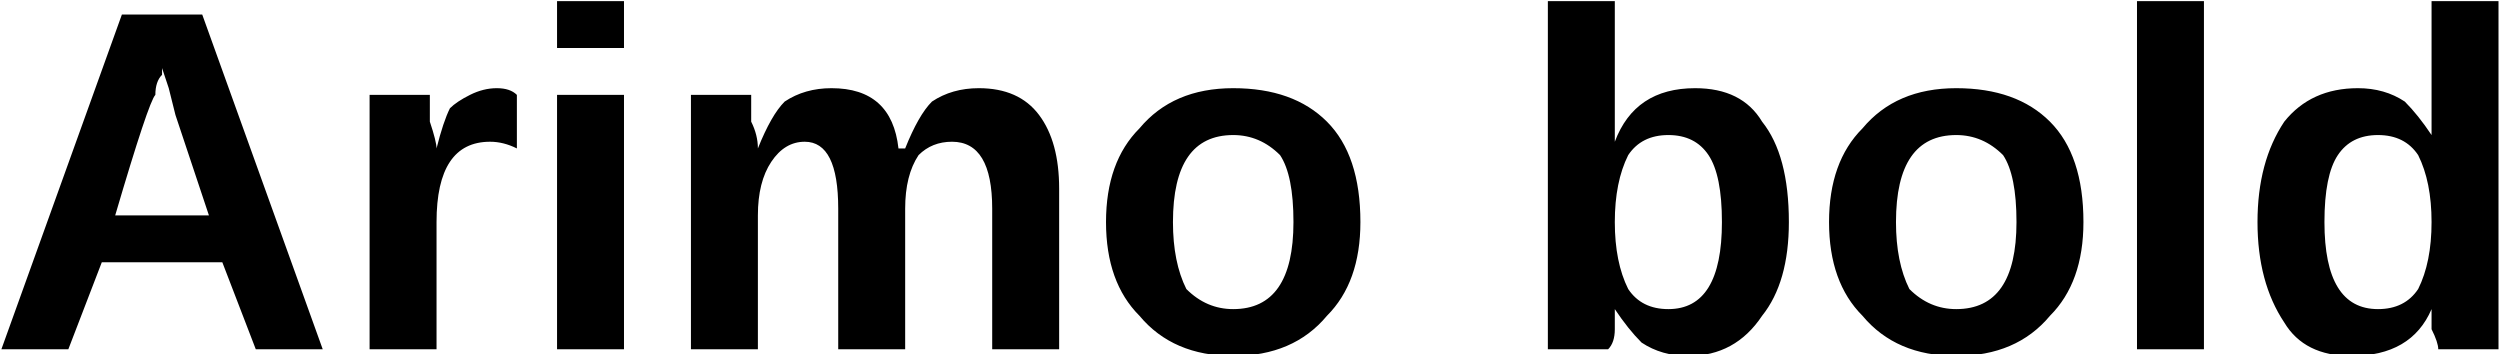 <svg xmlns="http://www.w3.org/2000/svg" viewBox="1.793 47.828 373.43 52.875"><path d="M50 100L40 100L35 87L17 87L12 100L2 100L20 50L32 50L50 100ZM27 61L26 58L26 59Q25 60 25 62Q24 63 19 80L19 80L33 80L28 65L27 61ZM67 100L57 100L57 71Q57 68 57 66Q57 64 57 62L57 62L66 62Q66 63 66 66Q67 69 67 70L67 70L67 70Q68 66 69 64Q70 63 72 62Q74 61 76 61L76 61Q78 61 79 62L79 62L79 70Q77 69 75 69L75 69Q71 69 69 72Q67 75 67 81L67 81L67 100ZM95 55L85 55L85 48L95 48L95 55ZM95 100L85 100L85 62L95 62L95 100ZM137 100L127 100L127 79Q127 69 122 69L122 69Q119 69 117 72Q115 75 115 80L115 80L115 100L105 100L105 70Q105 67 105 65Q105 64 105 62L105 62L114 62Q114 63 114 66Q115 68 115 70L115 70L115 70Q117 65 119 63Q122 61 126 61L126 61Q135 61 136 70L136 70L137 70Q139 65 141 63Q144 61 148 61L148 61Q154 61 157 65Q160 69 160 76L160 76L160 100L150 100L150 79Q150 69 144 69L144 69Q141 69 139 71Q137 74 137 79L137 79L137 100ZM205 81L205 81Q205 90 200 95Q195 101 186 101L186 101Q177 101 172 95Q167 90 167 81L167 81Q167 72 172 67Q177 61 186 61L186 61Q195 61 200 66Q205 71 205 81ZM195 81L195 81Q195 74 193 71Q190 68 186 68L186 68Q177 68 177 81L177 81Q177 87 179 91Q182 94 186 94L186 94Q195 94 195 81ZM269 81L269 81Q269 90 265 95Q261 101 254 101L254 101Q250 101 247 99Q245 97 243 94L243 94L243 94Q243 95 243 97Q243 99 242 100L242 100L233 100Q233 97 233 91L233 91L233 48L243 48L243 62L243 69L243 69Q246 61 255 61L255 61Q262 61 265 66Q269 71 269 81ZM259 81L259 81Q259 74 257 71Q255 68 251 68L251 68Q247 68 245 71Q243 75 243 81L243 81Q243 87 245 91Q247 94 251 94L251 94Q259 94 259 81ZM313 81L313 81Q313 90 308 95Q303 101 294 101L294 101Q285 101 280 95Q275 90 275 81L275 81Q275 72 280 67Q285 61 294 61L294 61Q303 61 308 66Q313 71 313 81ZM303 81L303 81Q303 74 301 71Q298 68 294 68L294 68Q285 68 285 81L285 81Q285 87 287 91Q290 94 294 94L294 94Q303 94 303 81ZM331 100L321 100L321 48L331 48L331 100ZM375 100L366 100Q366 99 365 97Q365 95 365 94L365 94L365 94Q362 101 353 101L353 101Q346 101 343 96Q339 90 339 81L339 81Q339 72 343 66Q347 61 354 61L354 61Q358 61 361 63Q363 65 365 68L365 68L365 68L365 62L365 48L375 48L375 92Q375 95 375 100L375 100ZM365 81L365 81Q365 75 363 71Q361 68 357 68L357 68Q353 68 351 71Q349 74 349 81L349 81Q349 94 357 94L357 94Q361 94 363 91Q365 87 365 81Z"/></svg>